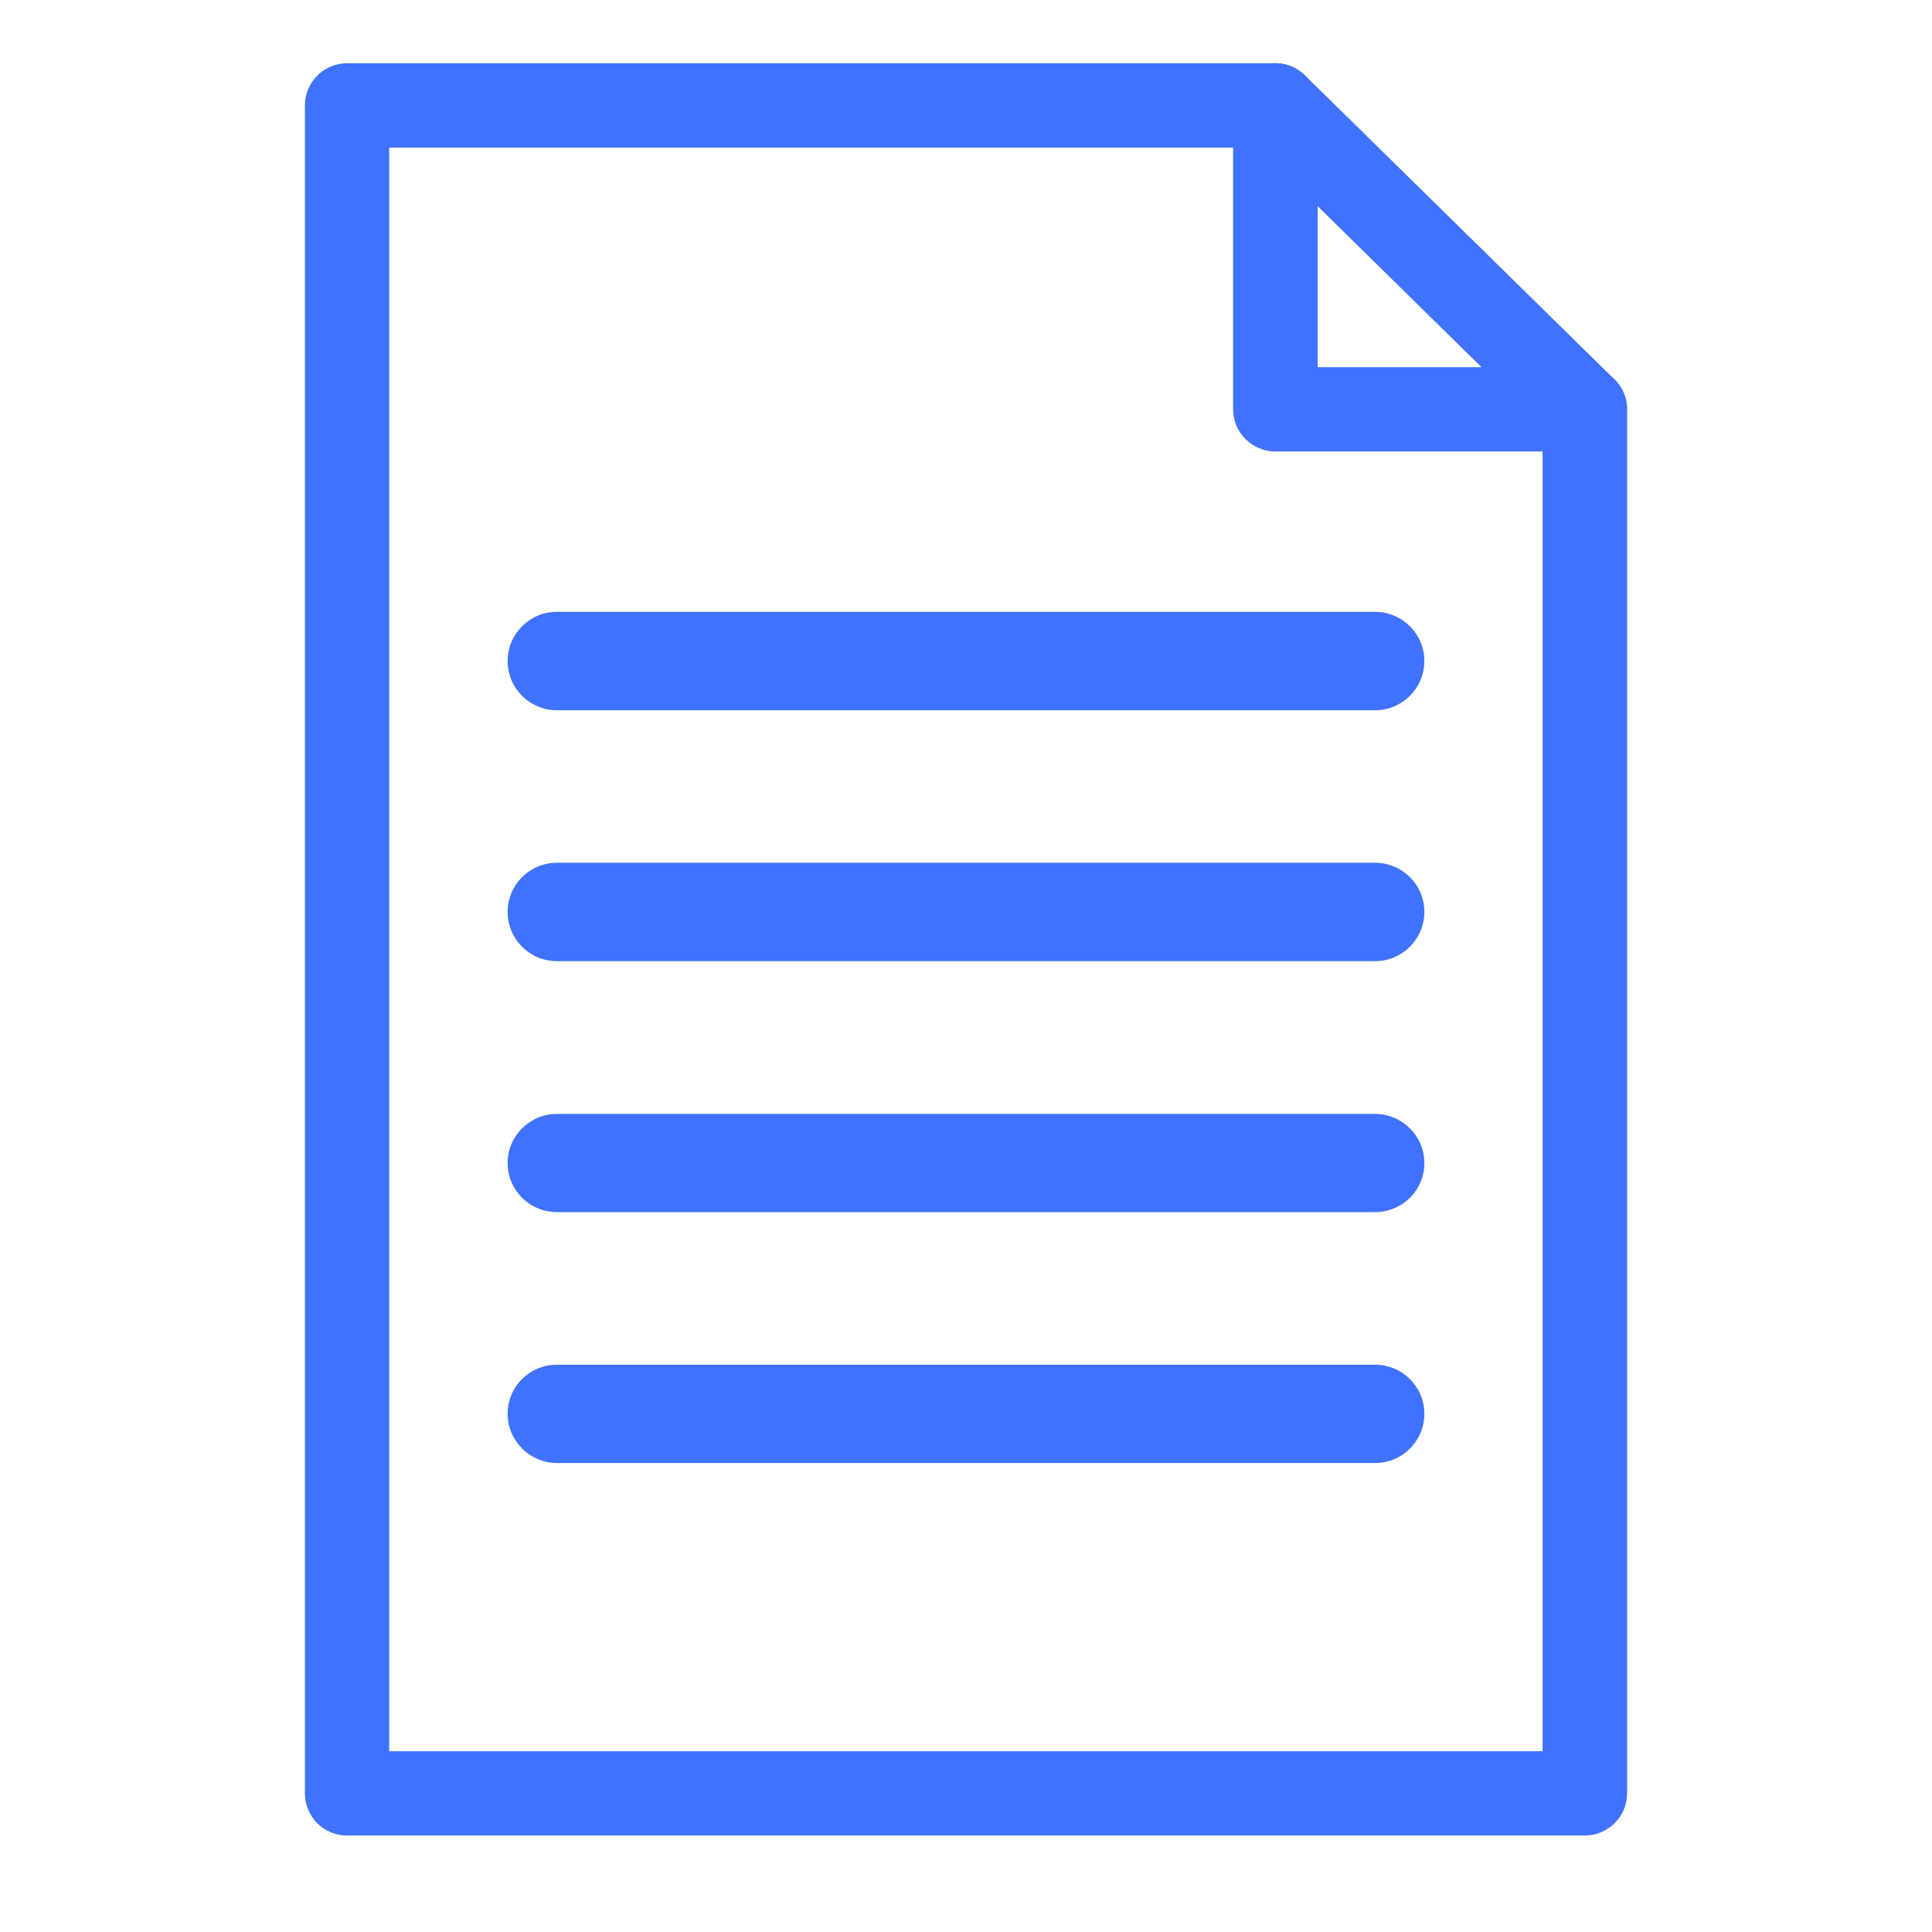 <?xml version="1.0" standalone="no"?><!DOCTYPE svg PUBLIC "-//W3C//DTD SVG 1.1//EN" "http://www.w3.org/Graphics/SVG/1.1/DTD/svg11.dtd"><svg class="icon" width="200px" height="200.00px" viewBox="0 0 1024 1024" version="1.1" xmlns="http://www.w3.org/2000/svg"><path d="M840 972.864 183.936 972.864c-12.352 0-22.336-9.984-22.336-22.4L161.6 55.936c0-12.352 9.984-22.4 22.336-22.4l492.032 0c12.224 0 22.464 10.048 22.464 22.4 0 12.288-10.048 22.336-22.464 22.336L206.272 78.272l0 849.92 611.328 0L817.6 216.96c0-12.352 9.984-22.336 22.4-22.336 12.224 0 22.4 9.984 22.4 22.336l0 733.504C862.4 962.88 852.224 972.864 840 972.864z" fill="#3F72FE" /><path d="M840 239.296l-163.968 0c-12.288 0-22.464-9.984-22.464-22.336L653.568 55.872c0-8.96 5.376-17.152 13.76-20.608 8.32-3.584 17.856-1.664 24.32 4.672l163.968 161.088c6.528 6.336 8.512 16 5.056 24.384S849.152 239.296 840 239.296zM698.368 194.624l86.848 0-86.848-85.376L698.368 194.624z" fill="#3F72FE" /><path d="M754.944 350.336c0 14.464-11.84 26.112-26.048 26.112L295.168 376.448c-14.4 0-26.112-11.648-26.112-26.112l0 0c0-14.4 11.712-26.048 26.112-26.048l433.6 0C743.104 324.224 754.944 335.872 754.944 350.336L754.944 350.336z" fill="#3F72FE" /><path d="M754.944 483.328c0 14.464-11.84 26.112-26.048 26.112L295.168 509.44c-14.4 0-26.112-11.648-26.112-26.112l0 0c0-14.4 11.712-26.048 26.112-26.048l433.6 0C743.104 457.216 754.944 468.864 754.944 483.328L754.944 483.328z" fill="#3F72FE" /><path d="M754.944 616.448c0 14.592-11.84 25.984-26.048 25.984L295.168 642.432c-14.4 0-26.112-11.584-26.112-25.984l0 0c0-14.4 11.712-26.048 26.112-26.048l433.6 0C743.104 590.4 754.944 602.048 754.944 616.448L754.944 616.448z" fill="#3F72FE" /><path d="M754.944 749.312c0 14.592-11.84 26.112-26.048 26.112L295.168 775.424c-14.4 0-26.112-11.84-26.112-26.112l0 0c0-14.464 11.712-25.984 26.112-25.984l433.6 0C743.104 723.328 754.944 734.848 754.944 749.312L754.944 749.312z" fill="#3F72FE"/></svg>